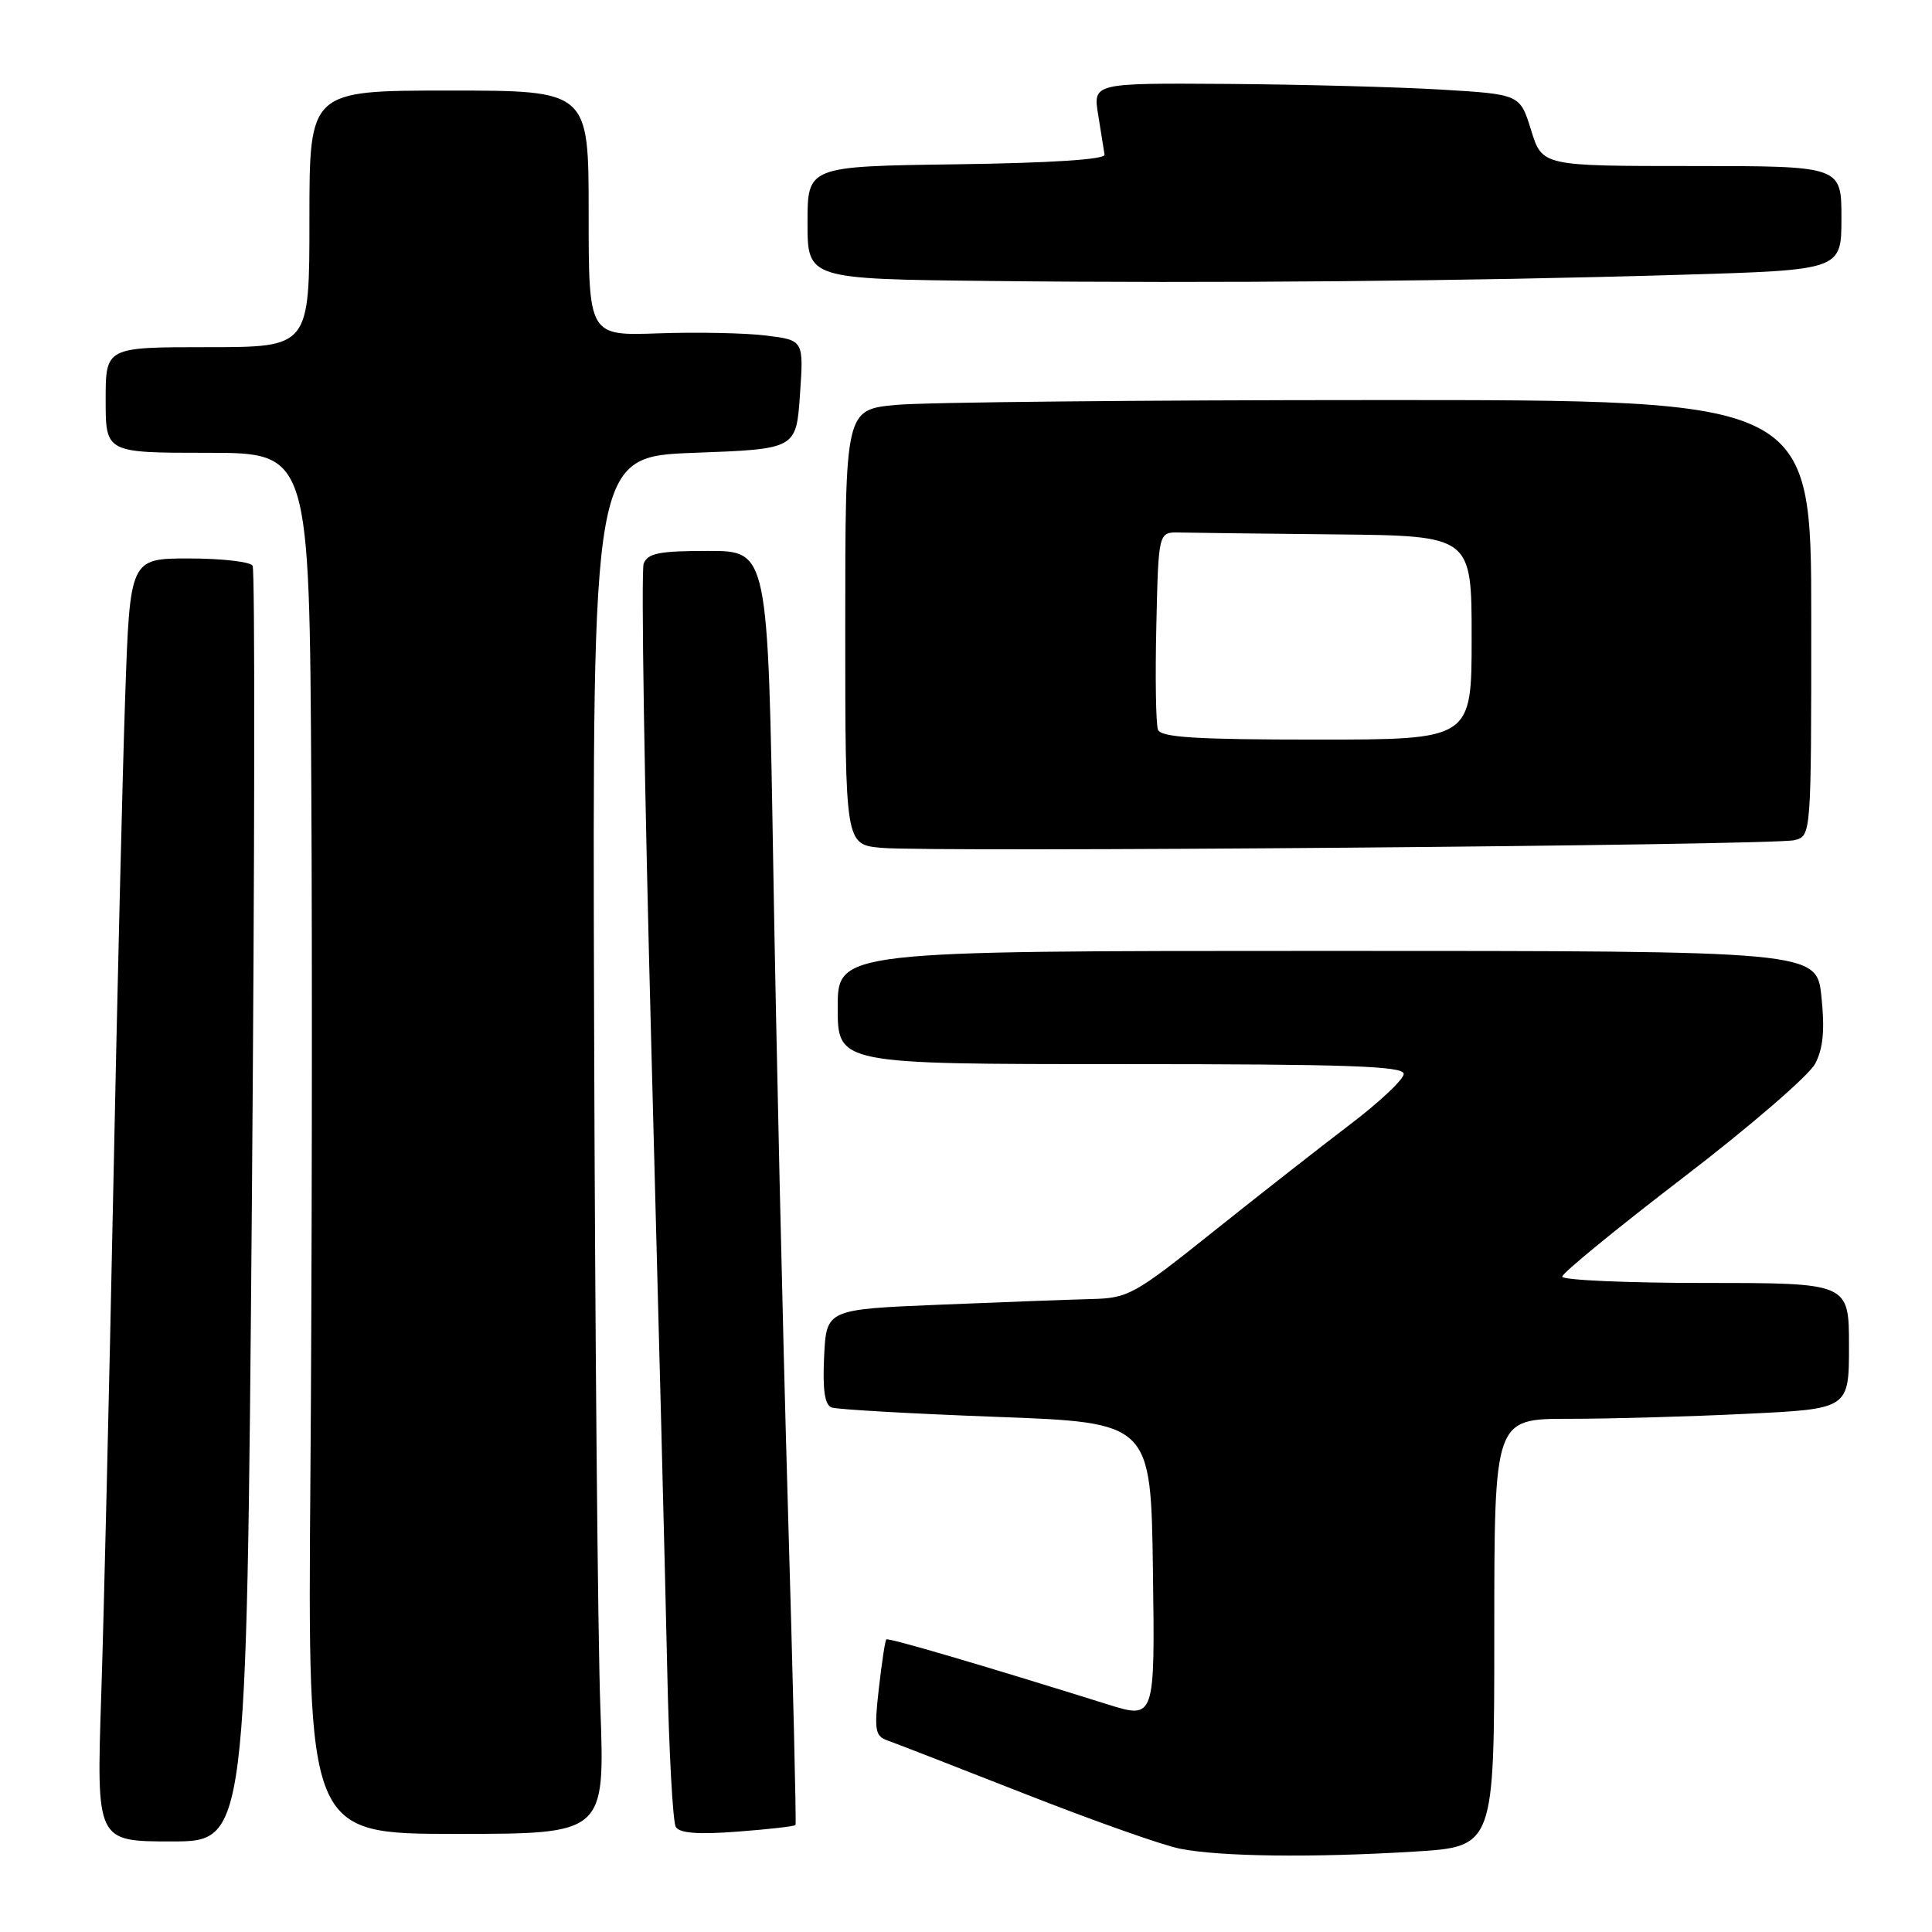 <?xml version="1.0" encoding="UTF-8" standalone="no"?>
<!DOCTYPE svg PUBLIC "-//W3C//DTD SVG 1.1//EN" "http://www.w3.org/Graphics/SVG/1.1/DTD/svg11.dtd" >
<svg xmlns="http://www.w3.org/2000/svg" xmlns:xlink="http://www.w3.org/1999/xlink" version="1.1" viewBox="0 0 256 256">
 <g >
 <path fill="currentColor"
d=" M 187.34 245.35 C 198.00 244.70 198.00 244.70 198.00 216.35 C 198.00 188.00 198.00 188.00 207.84 188.00 C 213.25 188.00 223.83 187.71 231.34 187.34 C 245.00 186.69 245.00 186.69 245.00 178.34 C 245.00 170.00 245.00 170.00 226.00 170.00 C 215.55 170.00 207.00 169.62 207.00 169.16 C 207.00 168.70 214.22 162.79 223.04 156.03 C 231.87 149.27 239.74 142.47 240.53 140.93 C 241.58 138.91 241.81 136.45 241.35 132.07 C 240.72 126.00 240.72 126.00 175.86 126.00 C 111.00 126.00 111.00 126.00 111.00 133.50 C 111.00 141.00 111.00 141.00 148.50 141.00 C 178.66 141.00 186.00 141.26 186.00 142.30 C 186.00 143.02 182.77 146.06 178.82 149.05 C 174.88 152.05 166.72 158.44 160.70 163.25 C 150.29 171.57 149.50 172.01 144.63 172.13 C 141.81 172.20 132.75 172.54 124.50 172.88 C 109.50 173.50 109.50 173.50 109.20 179.76 C 108.99 184.21 109.28 186.16 110.20 186.50 C 110.92 186.76 120.72 187.32 132.00 187.74 C 152.50 188.50 152.50 188.50 152.77 208.15 C 153.04 227.80 153.04 227.80 146.77 225.84 C 129.96 220.58 117.69 216.98 117.44 217.23 C 117.28 217.39 116.84 220.31 116.45 223.74 C 115.82 229.29 115.95 230.04 117.62 230.63 C 118.66 230.99 126.85 234.18 135.84 237.71 C 144.83 241.24 154.05 244.51 156.34 244.96 C 161.70 246.02 173.89 246.17 187.34 245.35 Z  M 33.37 159.96 C 33.75 113.73 33.80 75.48 33.47 74.96 C 33.15 74.43 29.36 74.00 25.05 74.00 C 17.22 74.00 17.22 74.00 16.59 92.25 C 16.24 102.29 15.53 131.88 15.00 158.00 C 14.47 184.12 13.76 214.16 13.41 224.75 C 12.78 244.00 12.78 244.00 22.73 244.00 C 32.67 244.00 32.67 244.00 33.37 159.96 Z  M 79.55 226.25 C 79.21 217.04 78.84 175.98 78.72 135.00 C 78.50 60.50 78.50 60.50 92.00 60.00 C 105.50 59.50 105.50 59.50 106.00 52.29 C 106.50 45.08 106.50 45.08 101.50 44.46 C 98.75 44.12 92.34 43.99 87.25 44.17 C 78.00 44.50 78.00 44.50 78.00 28.25 C 78.00 12.00 78.00 12.00 59.50 12.00 C 41.00 12.00 41.00 12.00 41.00 29.00 C 41.00 46.00 41.00 46.00 27.50 46.00 C 14.00 46.00 14.00 46.00 14.00 53.00 C 14.00 60.00 14.00 60.00 27.50 60.00 C 41.00 60.00 41.00 60.00 41.25 104.25 C 41.39 128.59 41.33 169.76 41.13 195.75 C 40.76 243.00 40.76 243.00 60.46 243.00 C 80.16 243.00 80.16 243.00 79.55 226.25 Z  M 105.41 241.82 C 105.53 241.64 105.07 222.38 104.38 199.00 C 103.70 175.62 102.84 137.71 102.46 114.75 C 101.76 73.00 101.76 73.00 93.85 73.00 C 87.34 73.00 85.82 73.30 85.29 74.69 C 84.93 75.63 85.39 104.54 86.31 138.94 C 87.23 173.35 88.18 210.37 88.41 221.20 C 88.64 232.04 89.15 241.44 89.55 242.09 C 90.06 242.91 92.55 243.10 97.74 242.70 C 101.84 242.39 105.29 242.00 105.41 241.82 Z  M 237.75 111.33 C 240.00 110.78 240.00 110.78 240.00 81.89 C 240.00 53.00 240.00 53.00 182.75 53.01 C 151.26 53.01 122.46 53.30 118.75 53.65 C 112.00 54.29 112.00 54.29 112.00 83.09 C 112.00 111.89 112.00 111.89 116.75 112.34 C 123.21 112.95 234.93 112.02 237.75 111.33 Z  M 222.75 36.41 C 244.00 35.78 244.00 35.78 244.00 28.89 C 244.00 22.00 244.00 22.00 224.18 22.00 C 204.35 22.00 204.35 22.00 202.88 17.25 C 201.41 12.50 201.41 12.50 190.95 11.87 C 185.20 11.53 172.47 11.19 162.66 11.12 C 144.82 11.00 144.82 11.00 145.52 15.25 C 145.90 17.59 146.28 19.95 146.36 20.50 C 146.45 21.13 139.19 21.60 126.75 21.77 C 107.00 22.04 107.00 22.04 107.00 29.50 C 107.00 36.97 107.00 36.97 131.25 37.23 C 160.74 37.56 194.31 37.26 222.75 36.41 Z  M 153.44 96.69 C 153.16 95.98 153.06 89.79 153.22 82.94 C 153.50 70.50 153.50 70.50 156.25 70.56 C 157.76 70.60 167.10 70.71 177.00 70.81 C 195.00 71.00 195.00 71.00 195.00 84.50 C 195.00 98.00 195.00 98.00 174.47 98.00 C 158.50 98.00 153.83 97.71 153.44 96.69 Z "/>
</g>
</svg>